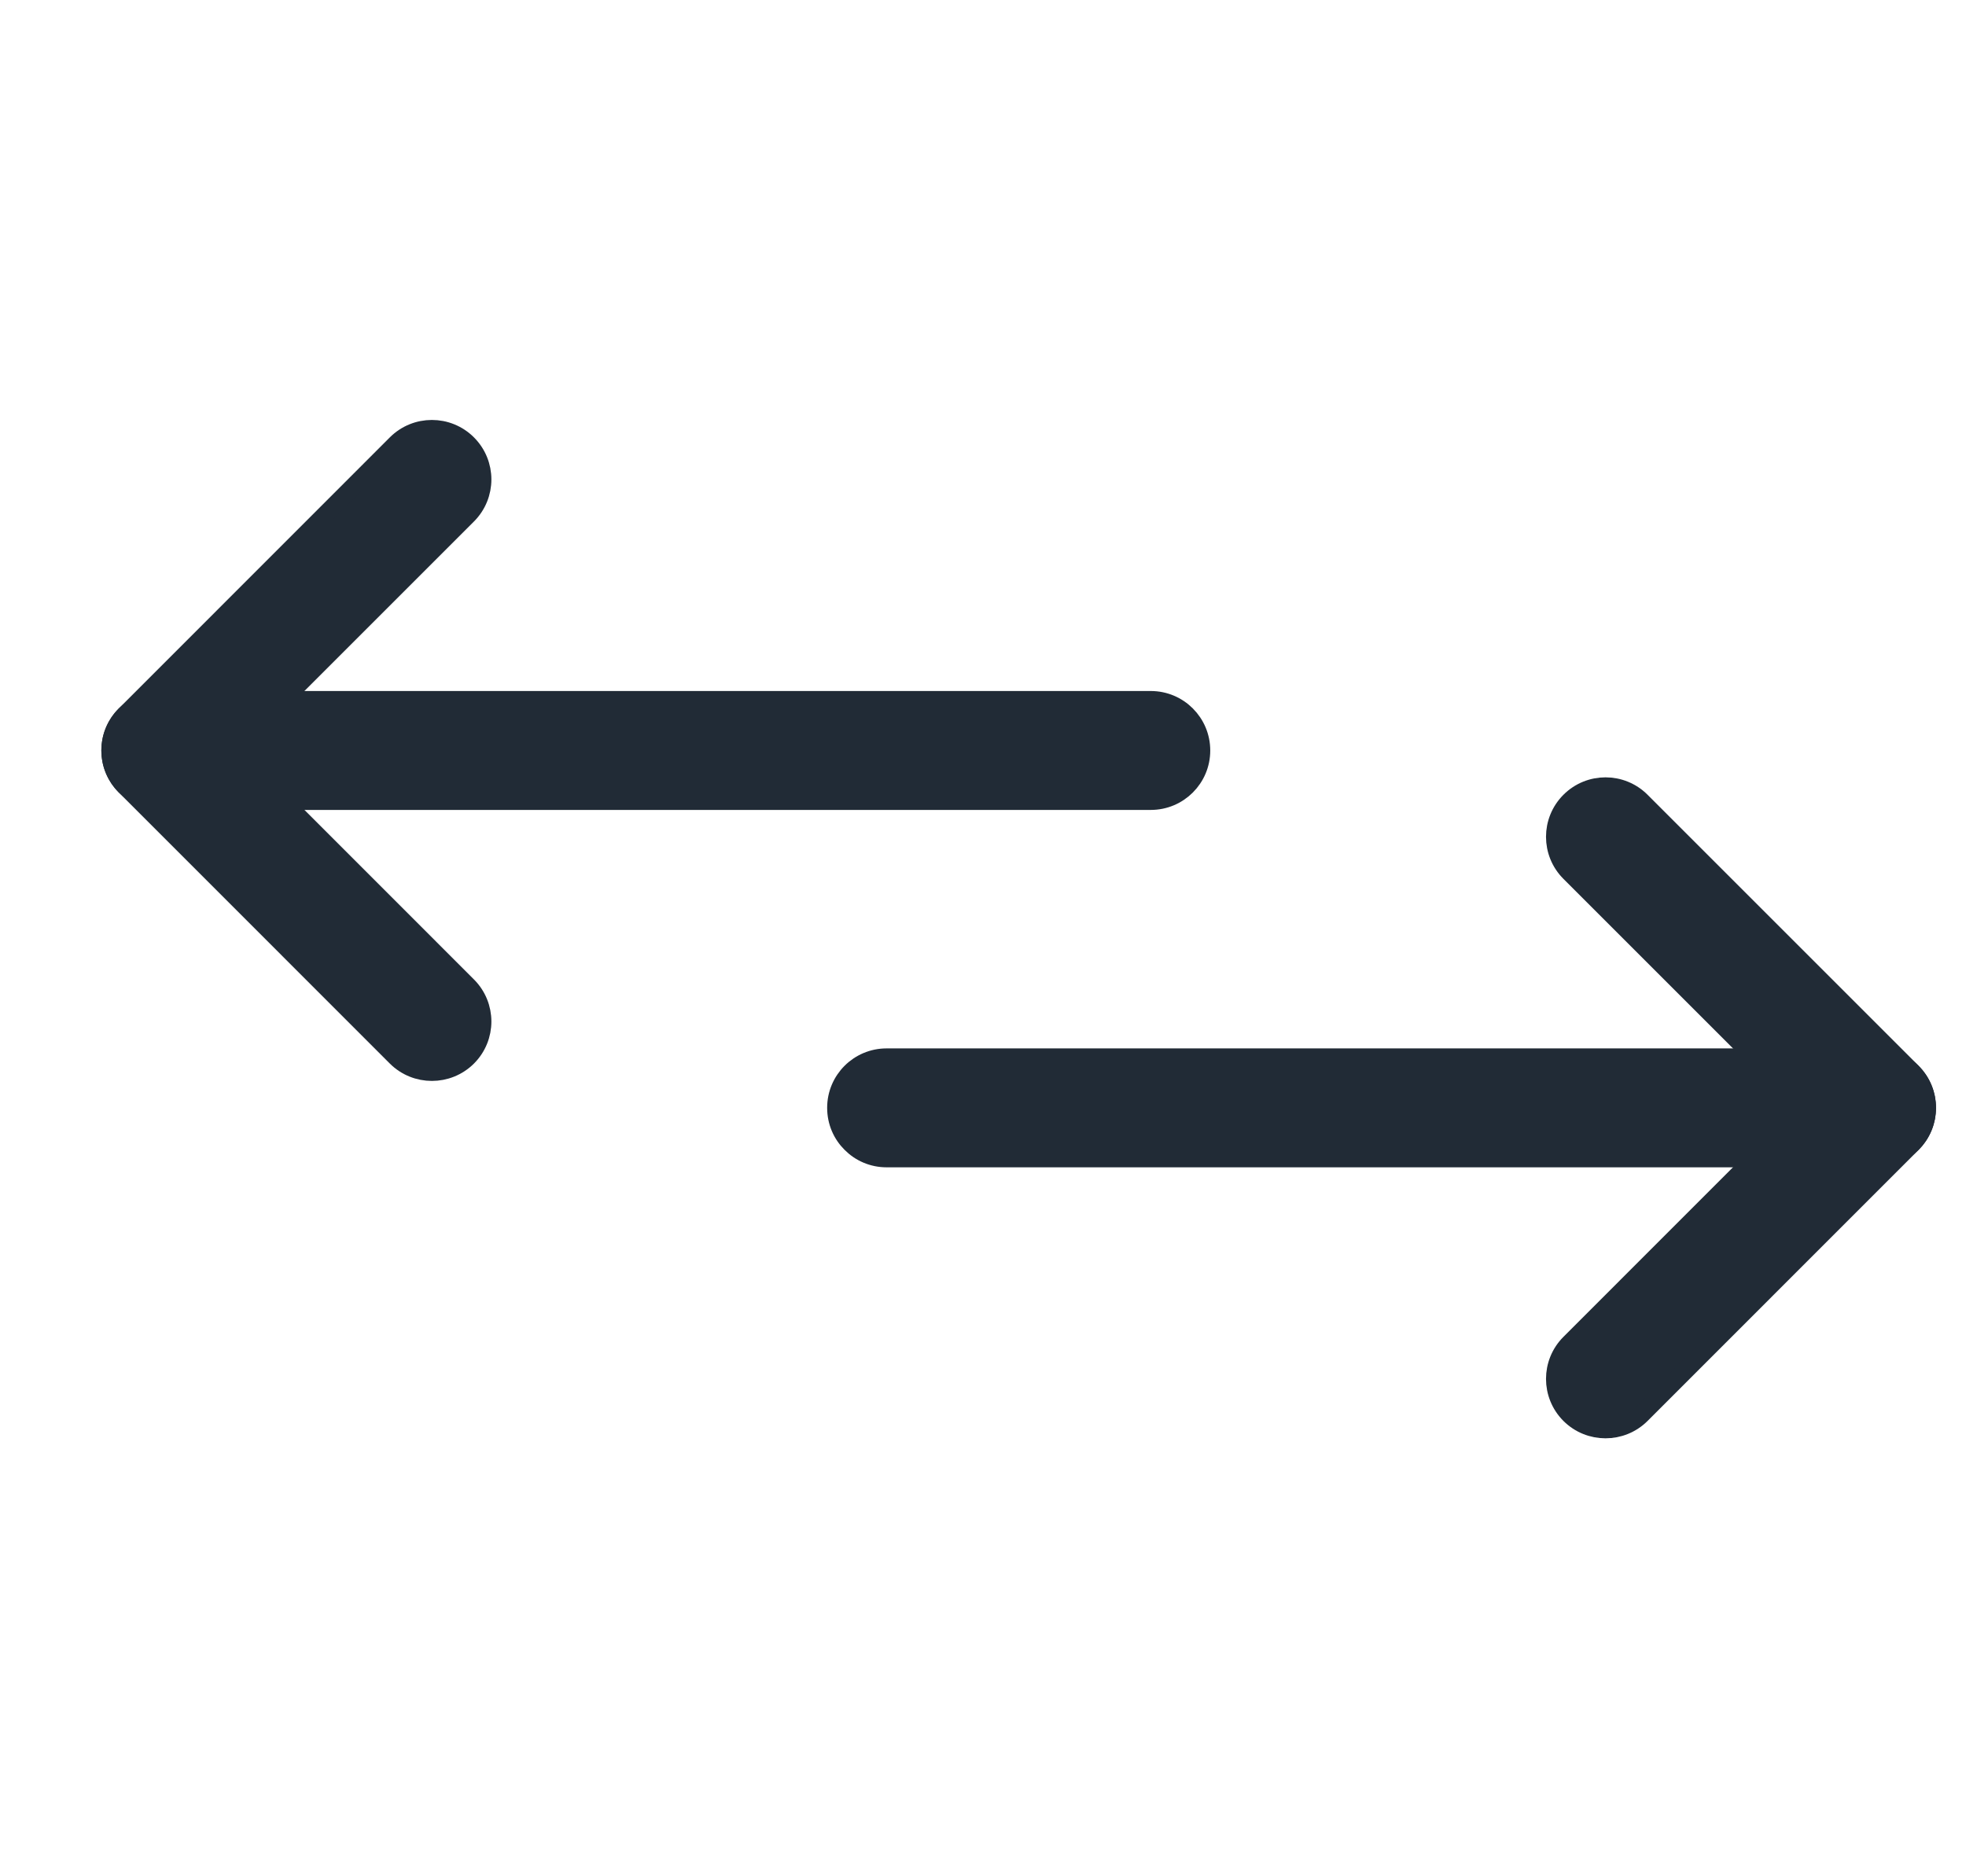 <svg width="22" height="21" viewBox="0 0 22 21" fill="none" xmlns="http://www.w3.org/2000/svg">
<path d="M21.399 11.999L18.366 8.966C18.145 8.745 17.787 8.745 17.566 8.966C17.345 9.187 17.345 9.545 17.566 9.766L20.199 12.399L17.566 15.033C17.345 15.254 17.345 15.612 17.566 15.833C17.787 16.053 18.145 16.053 18.366 15.833L21.399 12.799C21.62 12.579 21.62 12.22 21.399 11.999Z" fill="#212B36" stroke="#212B36" stroke-width="0.2"/>
<path d="M5.233 11.033L2.6 8.399L5.233 5.766C5.454 5.545 5.454 5.187 5.233 4.966C5.012 4.745 4.654 4.745 4.433 4.966L1.4 8C1.179 8.22 1.179 8.578 1.4 8.799L4.433 11.833C4.654 12.053 5.012 12.053 5.233 11.833C5.454 11.612 5.454 11.254 5.233 11.033Z" fill="#212B36" stroke="#212B36" stroke-width="0.2"/>
<path d="M21.564 12.399C21.564 12.087 21.311 11.834 20.999 11.834L9.921 11.834C9.609 11.834 9.356 12.087 9.356 12.399C9.356 12.556 9.419 12.697 9.522 12.799C9.624 12.902 9.765 12.965 9.921 12.965L20.999 12.965C21.311 12.965 21.564 12.712 21.564 12.399Z" fill="#212B36" stroke="#212B36" stroke-width="0.2"/>
<path d="M13.443 8.4C13.443 8.087 13.19 7.834 12.877 7.834L1.8 7.834C1.488 7.834 1.234 8.087 1.234 8.4C1.234 8.556 1.298 8.697 1.4 8.799C1.502 8.902 1.644 8.965 1.8 8.965H12.877C13.19 8.965 13.443 8.712 13.443 8.4Z" fill="#212B36" stroke="#212B36" stroke-width="0.2"/>
</svg>
